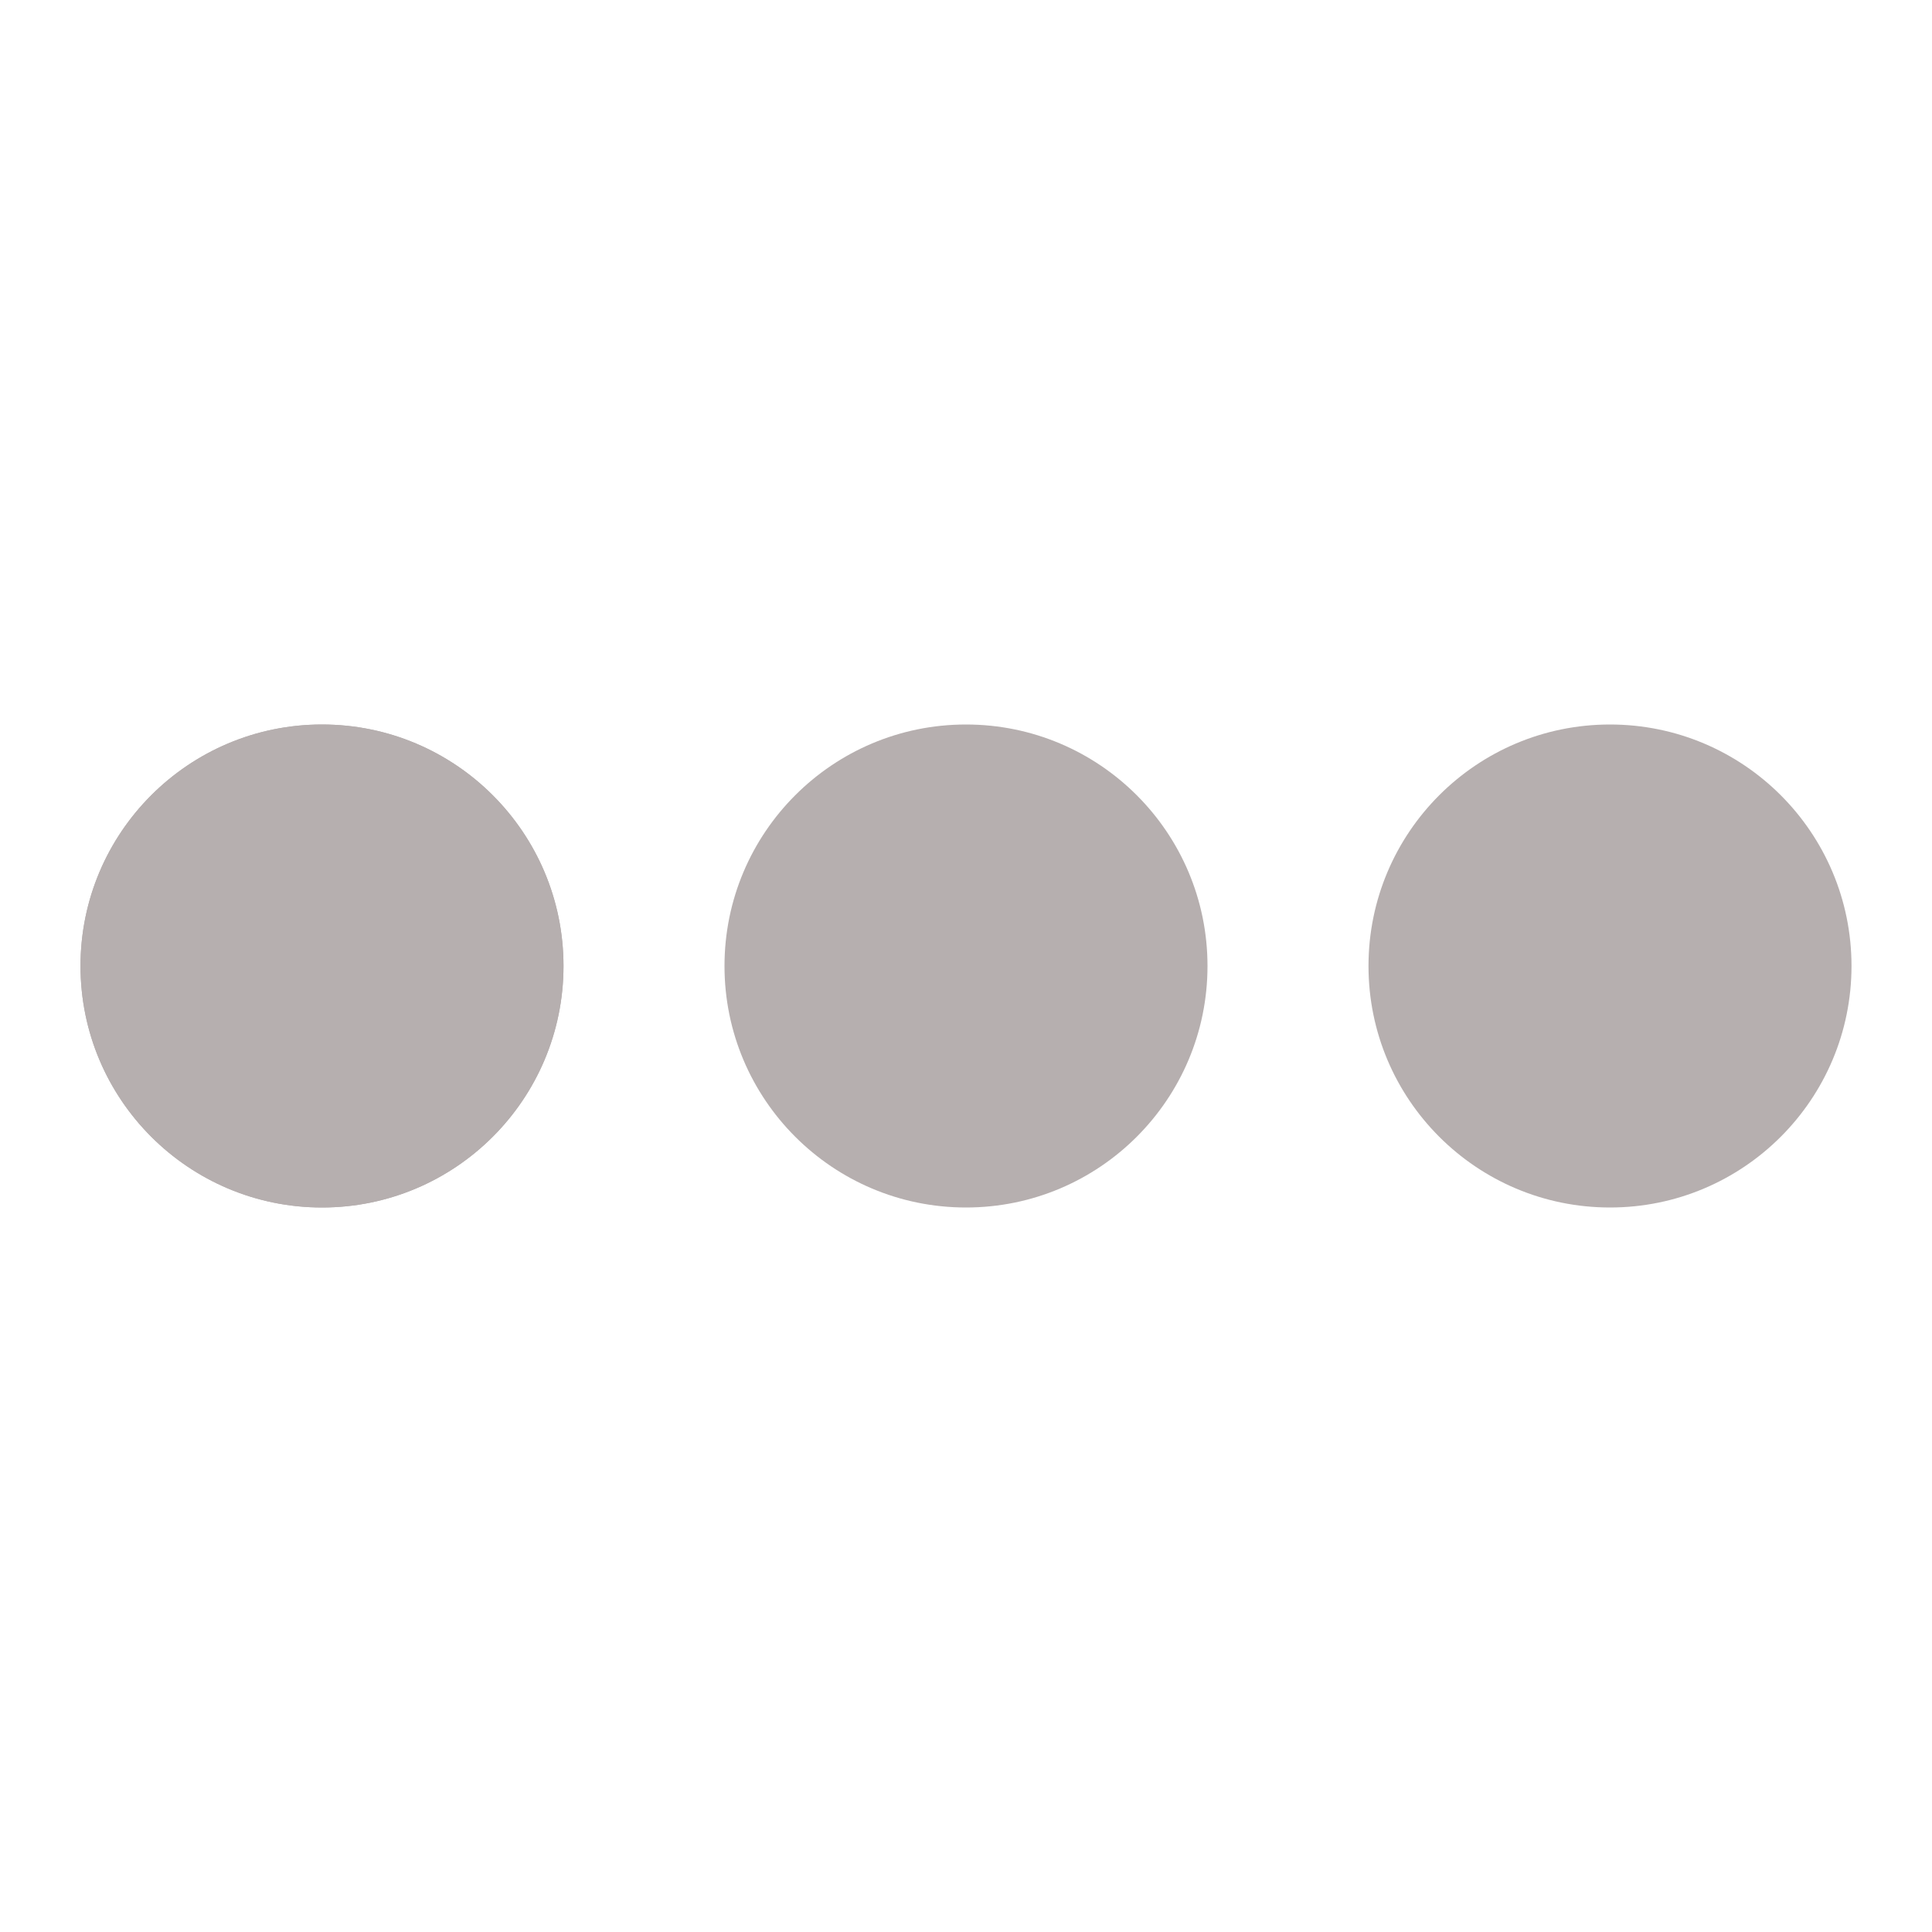 <svg width="30" height="30" viewBox="0 0 30 30" fill="none" xmlns="http://www.w3.org/2000/svg">
<path d="M5 18.75C7.071 18.75 8.75 17.071 8.75 15C8.75 12.929 7.071 11.25 5 11.25C2.929 11.25 1.25 12.929 1.25 15C1.25 17.071 2.929 18.75 5 18.75Z" fill="#B6AFAF"/>
<path d="M5 18.75C7.071 18.75 8.75 17.071 8.75 15C8.75 12.929 7.071 11.25 5 11.25C2.929 11.25 1.25 12.929 1.25 15C1.25 17.071 2.929 18.75 5 18.75Z" fill="#B6AFAF"/>
<path d="M15 18.75C17.071 18.75 18.75 17.071 18.75 15C18.75 12.929 17.071 11.25 15 11.25C12.929 11.25 11.25 12.929 11.25 15C11.25 17.071 12.929 18.75 15 18.75Z" fill="#B6AFAF"/>
<path d="M25 18.75C27.071 18.75 28.75 17.071 28.75 15C28.75 12.929 27.071 11.25 25 11.25C22.929 11.25 21.25 12.929 21.25 15C21.25 17.071 22.929 18.75 25 18.75Z" fill="#B6AFAF"/>
</svg>
